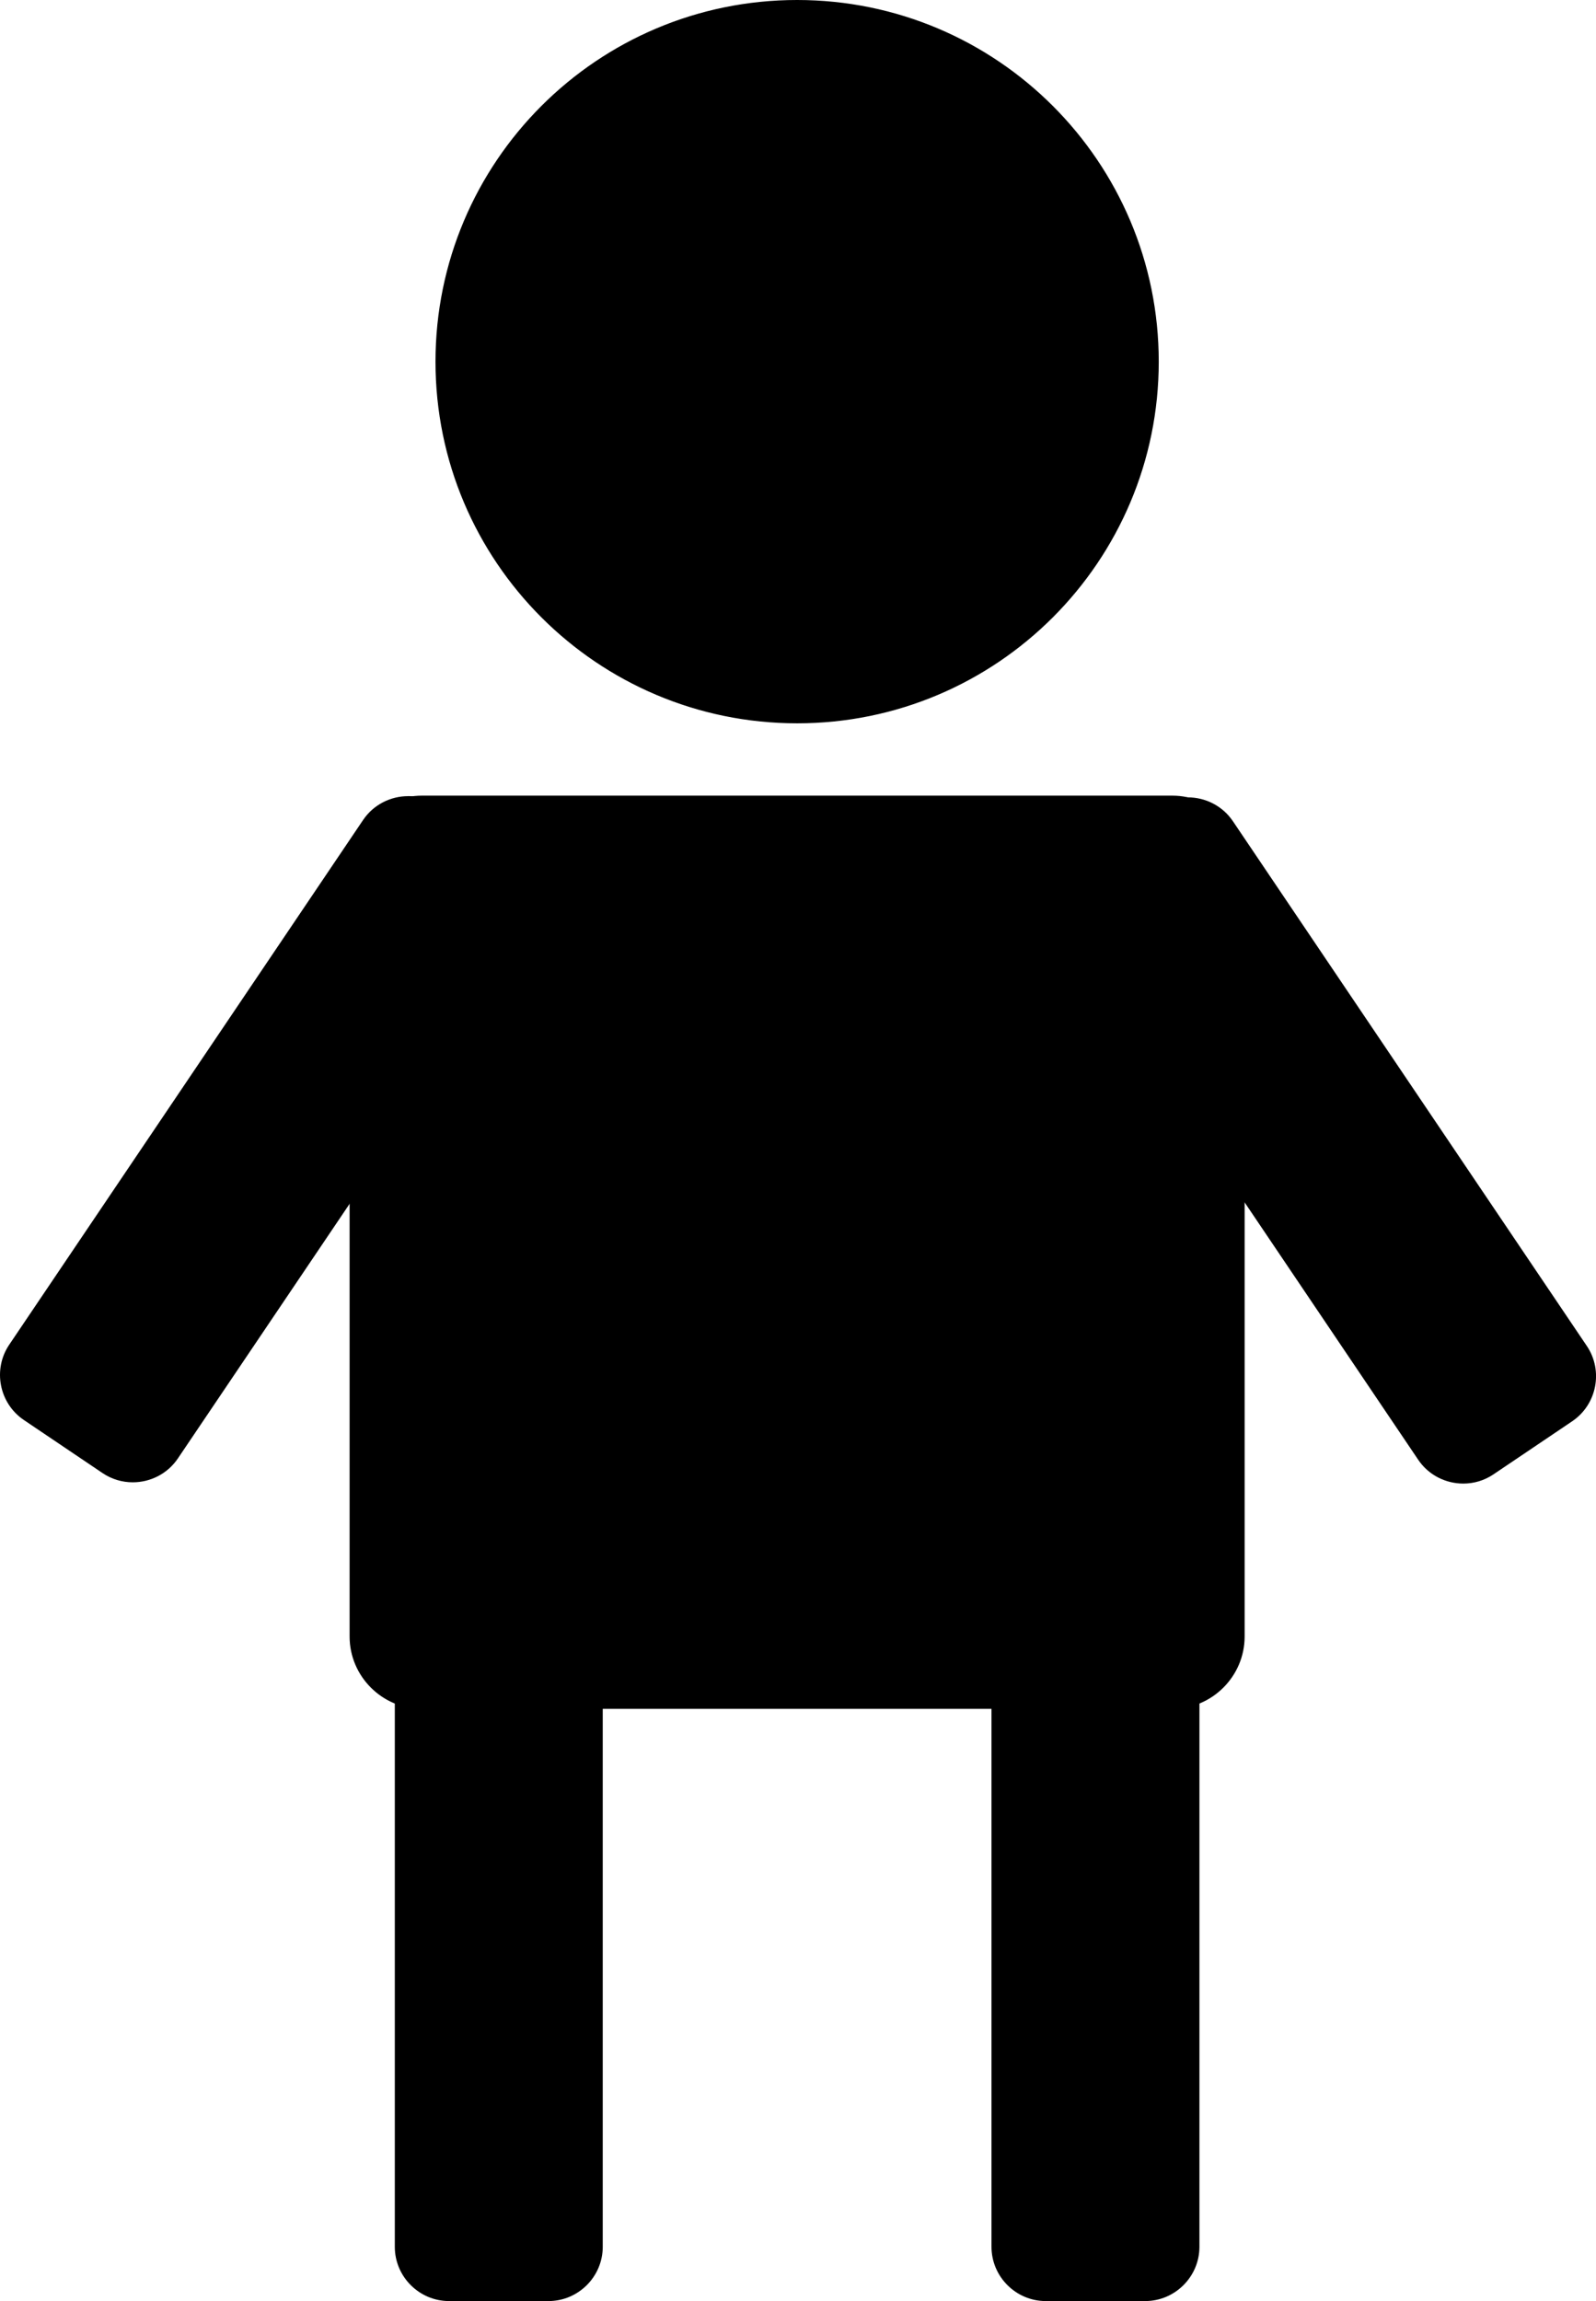 <?xml version="1.0" encoding="UTF-8"?>
<svg id="Ebene_1" data-name="Ebene 1" xmlns="http://www.w3.org/2000/svg" viewBox="0 0 353.07 509">
  <defs>
    <style>
      .cls-1 {
        fill: #000;
        stroke-width: 0px;
      }
    </style>
  </defs>
  <g>
    <rect class="cls-1" x="77.84" y="176.5" width="197" height="201" rx="15.5" ry="15.5"/>
    <path class="cls-1" d="M259.34,177c8.27,0,15,6.73,15,15v170c0,8.27-6.73,15-15,15H93.34c-8.27,0-15-6.73-15-15v-170c0-8.27,6.73-15,15-15h166M259.34,176H93.34c-8.8,0-16,7.2-16,16v170c0,8.8,7.2,16,16,16h166c8.8,0,16-7.2,16-16v-170c0-8.8-7.2-16-16-16h0Z"/>
  </g>
  <g>
    <rect class="cls-1" x="87.84" y="354.5" width="45" height="154" rx="11.5" ry="11.5"/>
    <path class="cls-1" d="M121.34,355c6.07,0,11,4.93,11,11v131c0,6.07-4.93,11-11,11h-22c-6.07,0-11-4.93-11-11v-131c0-6.07,4.93-11,11-11h22M121.34,354h-22c-6.6,0-12,5.4-12,12v131c0,6.6,5.4,12,12,12h22c6.6,0,12-5.4,12-12v-131c0-6.6-5.4-12-12-12h0Z"/>
  </g>
  <g>
    <rect class="cls-1" x="219.84" y="354.5" width="45" height="154" rx="11.5" ry="11.5"/>
    <path class="cls-1" d="M253.34,355c6.07,0,11,4.93,11,11v131c0,6.07-4.93,11-11,11h-22c-6.07,0-11-4.93-11-11v-131c0-6.07,4.93-11,11-11h22M253.34,354h-22c-6.6,0-12,5.4-12,12v131c0,6.6,5.4,12,12,12h22c6.6,0,12-5.4,12-12v-131c0-6.6-5.4-12-12-12h0Z"/>
  </g>
  <g>
    <path class="cls-1" d="M29.37,327.39c-2.29,0-4.51-.68-6.4-1.95l-17.41-11.74c-5.26-3.55-6.65-10.71-3.1-15.96l78.29-116.06c2.14-3.17,5.71-5.06,9.56-5.06,2.29,0,4.51.68,6.4,1.95l17.41,11.74c5.26,3.55,6.65,10.71,3.1,15.96l-78.29,116.07c-2.14,3.17-5.71,5.06-9.56,5.06Z"/>
    <path class="cls-1" d="M90.31,177.11h0c2.19,0,4.31.65,6.12,1.87l17.41,11.74c5.03,3.39,6.36,10.24,2.97,15.27l-78.29,116.07c-2.04,3.03-5.46,4.84-9.15,4.84-2.19,0-4.31-.65-6.12-1.87l-17.41-11.74c-5.03-3.39-6.36-10.24-2.97-15.27l78.29-116.07c2.04-3.03,5.46-4.84,9.15-4.84M90.3,176.11c-3.86,0-7.67,1.85-9.98,5.28L2.04,297.45c-3.69,5.47-2.23,12.97,3.24,16.66l17.41,11.74c2.05,1.38,4.37,2.04,6.68,2.04,3.86,0,7.67-1.85,9.98-5.28l78.29-116.07c3.69-5.47,2.23-12.97-3.24-16.66l-17.41-11.74c-2.05-1.38-4.37-2.04-6.68-2.04h0Z"/>
  </g>
  <g>
    <path class="cls-1" d="M323.7,327.67c-3.85,0-7.43-1.89-9.56-5.06l-78.29-116.07c-1.71-2.54-2.33-5.6-1.74-8.62s2.31-5.63,4.84-7.34l17.41-11.74c1.9-1.28,4.11-1.95,6.4-1.95,3.85,0,7.43,1.89,9.56,5.06l78.29,116.06c3.54,5.26,2.15,12.42-3.1,15.97l-17.41,11.74c-1.9,1.28-4.11,1.95-6.4,1.95h0Z"/>
    <path class="cls-1" d="M262.77,177.38c3.69,0,7.11,1.81,9.15,4.84l78.29,116.07c1.64,2.42,2.23,5.35,1.66,8.25-.56,2.89-2.21,5.39-4.63,7.02l-17.41,11.74c-1.81,1.22-3.93,1.87-6.12,1.87-3.69,0-7.11-1.81-9.15-4.84l-78.29-116.07c-3.39-5.03-2.06-11.88,2.97-15.27l17.41-11.74c1.81-1.22,3.93-1.87,6.12-1.87M262.77,176.38c-2.31,0-4.64.66-6.68,2.04l-17.41,11.74c-5.47,3.69-6.93,11.19-3.24,16.66l78.29,116.07c2.31,3.43,6.11,5.28,9.98,5.28,2.31,0,4.64-.66,6.68-2.04l17.41-11.74c5.47-3.69,6.93-11.19,3.24-16.66l-78.29-116.07c-2.31-3.43-6.11-5.28-9.98-5.28h0Z"/>
  </g>
  <g>
    <path class="cls-1" d="M176.34,159.5c-43.84,0-79.5-35.66-79.5-79.5S132.5.5,176.34.5s79.5,35.66,79.5,79.5-35.66,79.5-79.5,79.5Z"/>
    <path class="cls-1" d="M176.34,1c43.56,0,79,35.44,79,79s-35.44,79-79,79-79-35.44-79-79S132.78,1,176.34,1M176.34,0c-44.18,0-80,35.82-80,80s35.82,80,80,80,80-35.82,80-80S220.52,0,176.34,0h0Z"/>
  </g>
</svg>